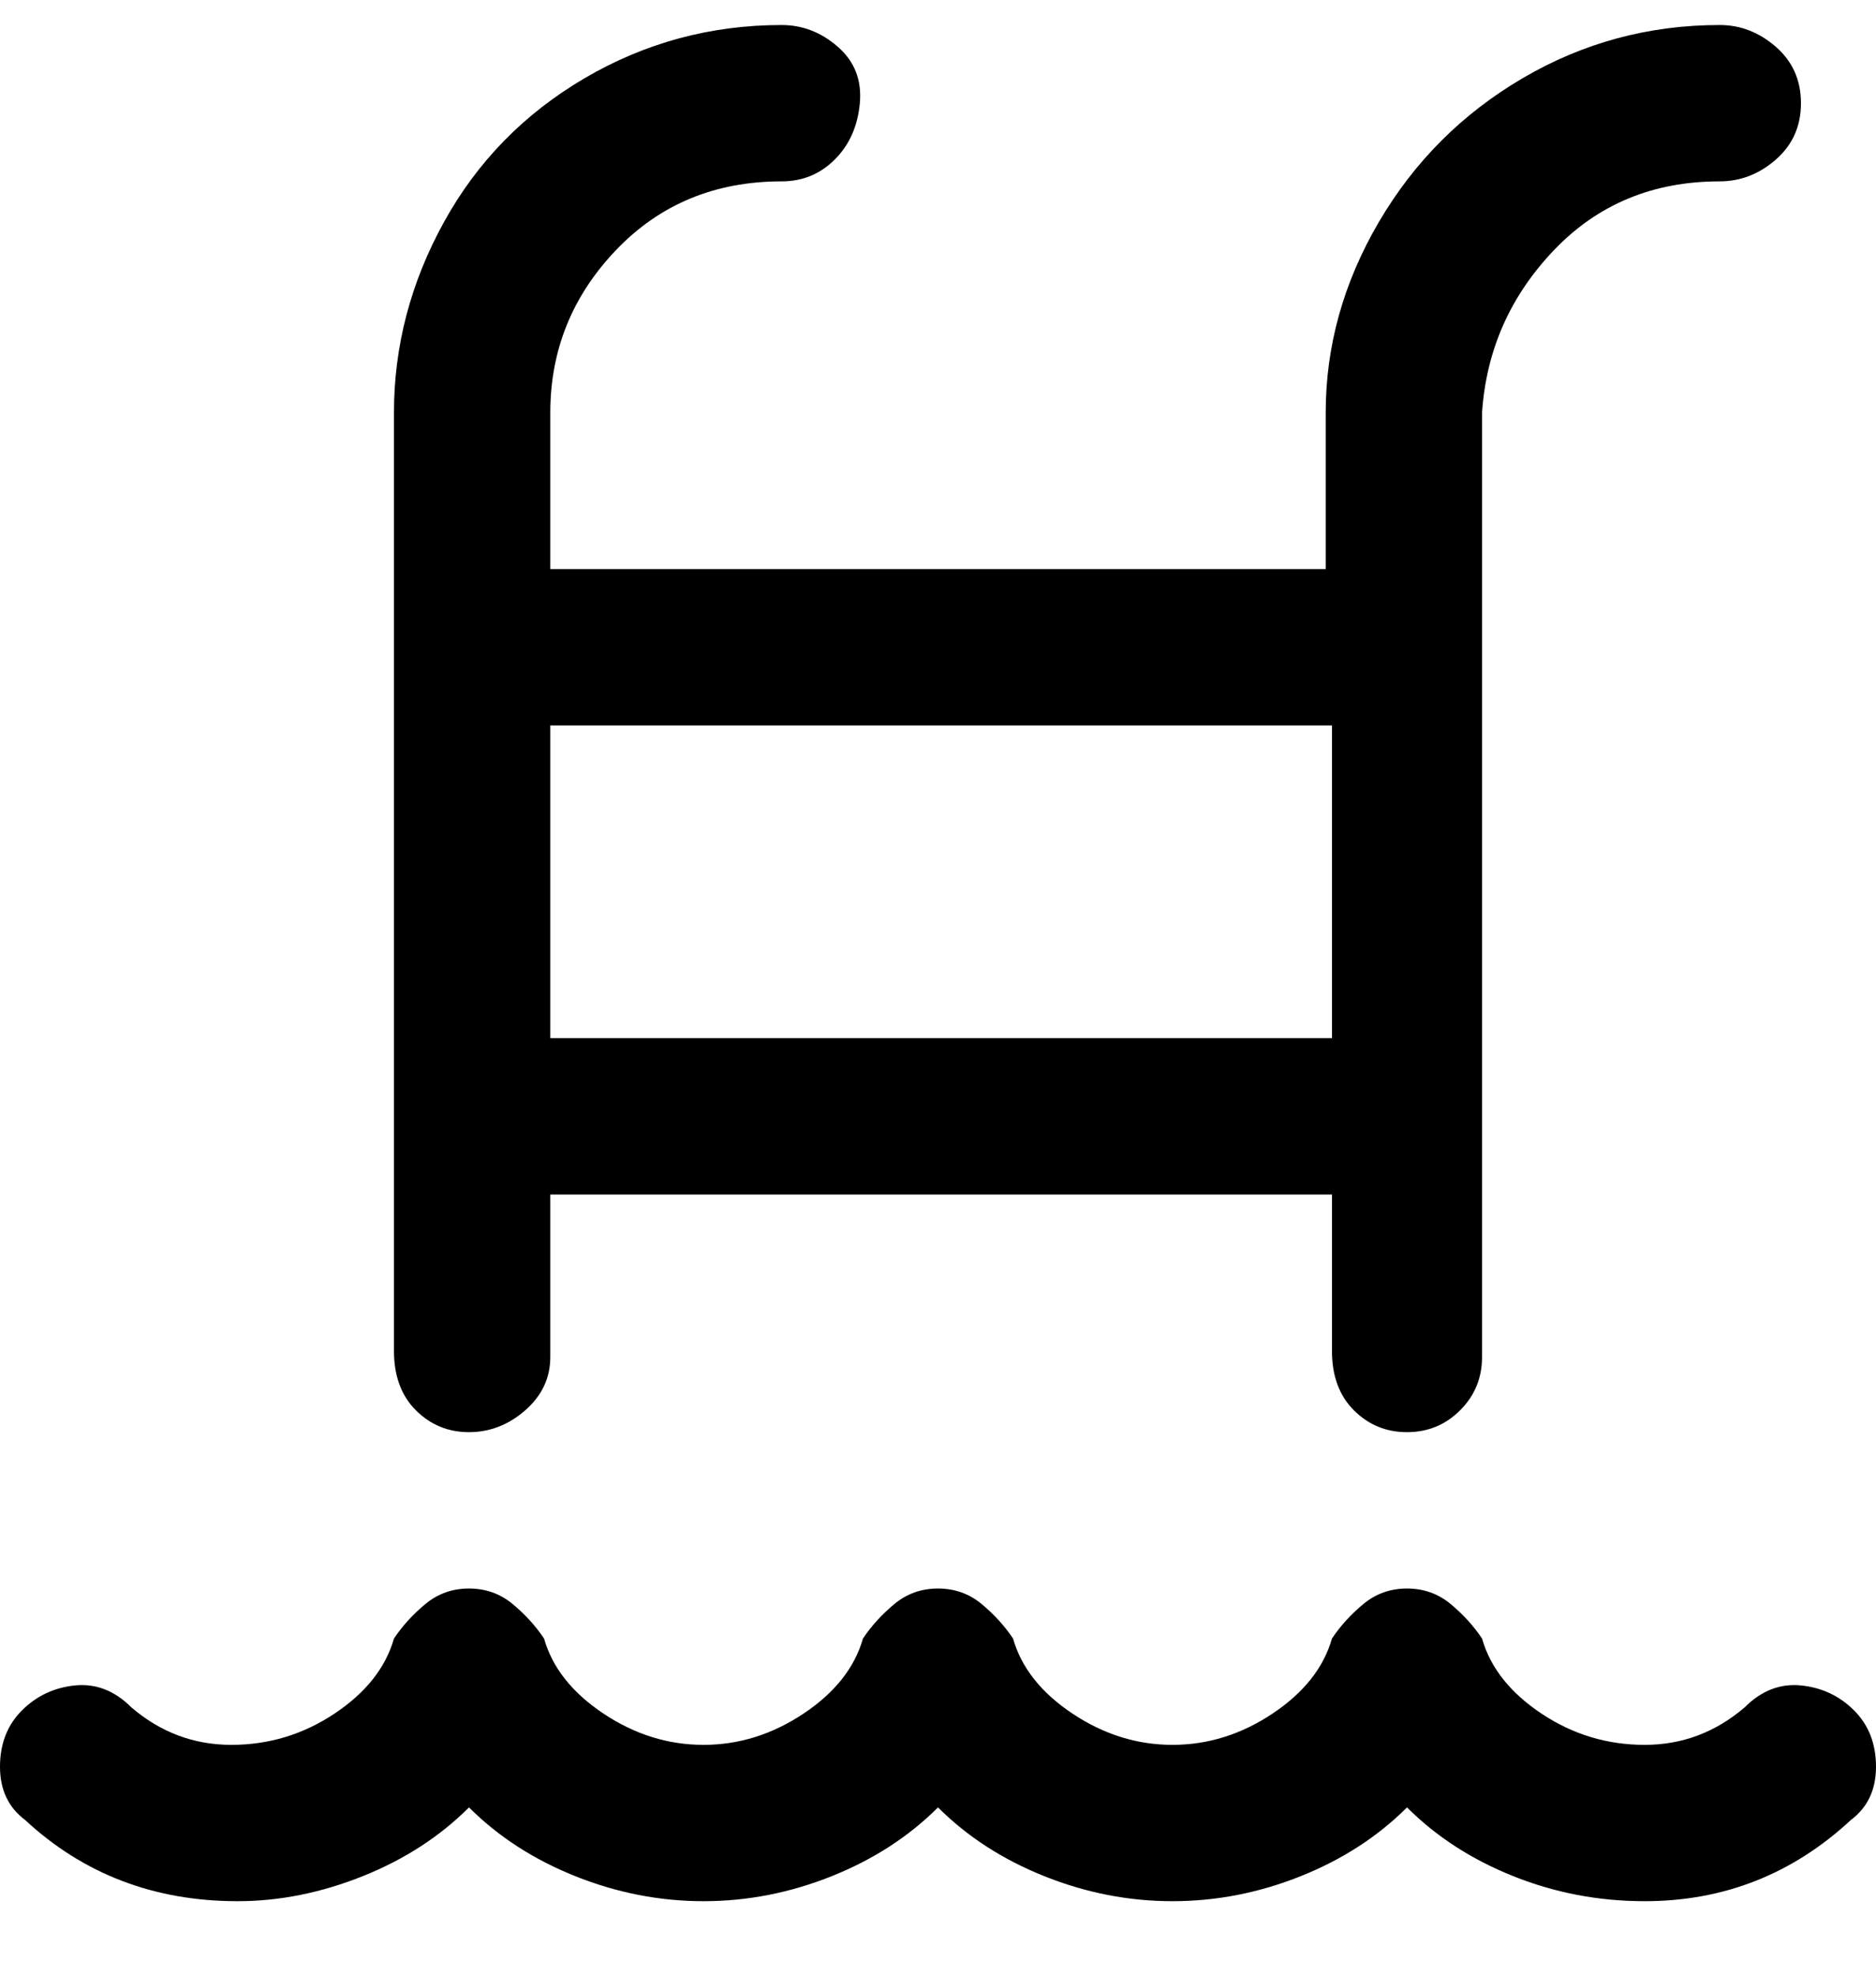 <svg viewBox="0 0 300 316" xmlns="http://www.w3.org/2000/svg"><path d="M75 229q5 0 9-3.5t4-8.5v-26h125v25q0 6 3.5 9.5t8.5 3.5q5 0 8.5-3.5t3.5-8.5V66q1-15 11.5-26T275 29q5 0 9-3.5t4-9q0-5.5-4-9T275 4q-17 0-31.5 8.5t-23 23Q212 50 212 66v25H88V66q0-15 10.5-26T125 29q5 0 8.5-3.5t4-9q.5-5.5-3.5-9T125 4q-17 0-31.5 8.5T71 35.5Q63 50 63 66v150q0 6 3.5 9.5T75 229zm138-113v50H88v-50h125zm50 188q-11 0-21-4t-17-11q-7 7-17 11t-20.5 4q-10.5 0-20.5-4t-17-11q-7 7-17 11t-20.5 4q-10.5 0-20.5-4t-17-11q-7 7-17 11t-20 4q-20 0-34-13-4-3-4-8.5t3.5-9q3.5-3.5 8.5-4t9 3.5q7 6 16 6t16.5-5q7.5-5 9.5-12 2-3 5-5.5t7-2.5q4 0 7 2.5t5 5.5q2 7 9.5 12t16 5q8.5 0 16-5t9.5-12q2-3 5-5.5t7-2.5q4 0 7 2.5t5 5.5q2 7 9.5 12t16 5q8.5 0 16-5t9.5-12q2-3 5-5.5t7-2.5q4 0 7 2.5t5 5.5q2 7 9.5 12t16.5 5q9 0 16-6 4-4 9-3.5t8.5 4q3.5 3.5 3.5 9t-4 8.5q-14 13-33 13z"/></svg>